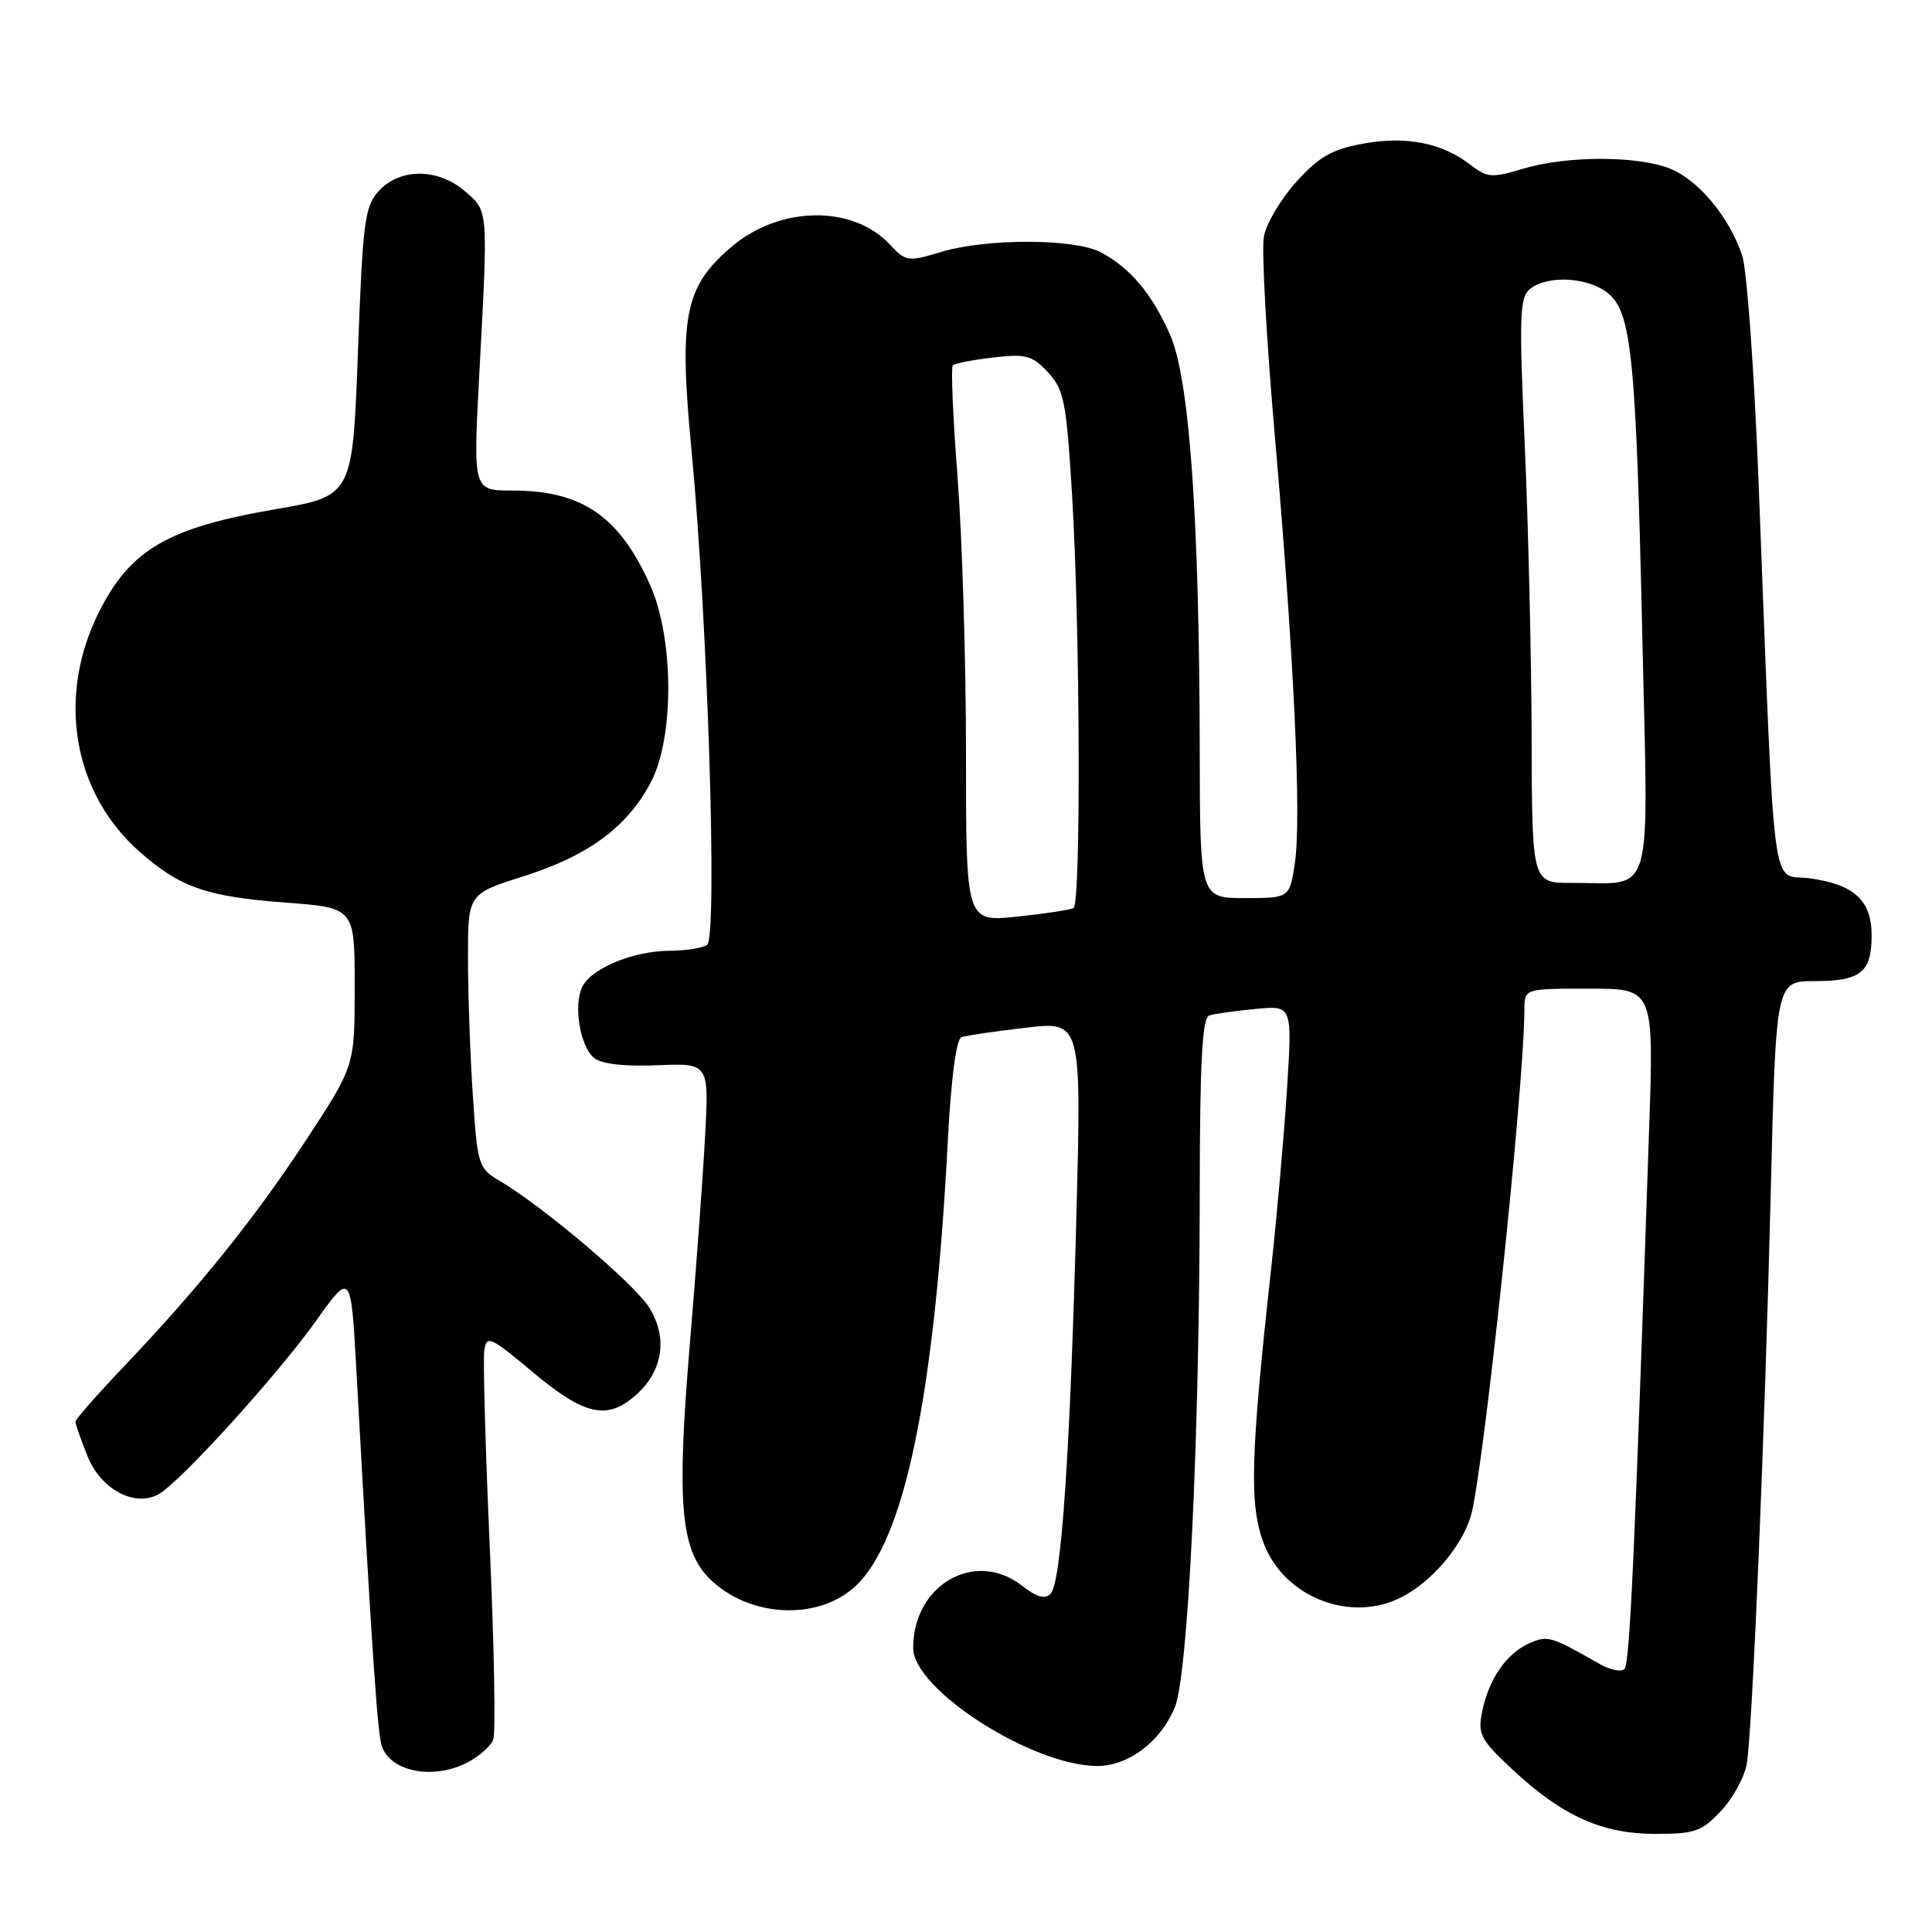 <?xml version="1.0" encoding="UTF-8" standalone="no"?>
<!DOCTYPE svg PUBLIC "-//W3C//DTD SVG 1.1//EN" "http://www.w3.org/Graphics/SVG/1.1/DTD/svg11.dtd" >
<svg xmlns="http://www.w3.org/2000/svg" xmlns:xlink="http://www.w3.org/1999/xlink" version="1.1" viewBox="0 0 256 256">
 <g >
 <path fill="currentColor"
d=" M 228.07 239.93 C 229.65 238.24 231.17 235.43 231.46 233.68 C 232.21 229.15 233.84 190.29 234.64 157.75 C 235.32 130.00 235.32 130.00 240.46 130.00 C 246.56 130.00 248.00 128.84 248.00 123.95 C 248.00 119.31 245.70 117.19 239.77 116.38 C 234.57 115.67 235.24 120.89 233.00 63.36 C 232.43 48.99 231.47 35.71 230.85 33.86 C 229.17 28.83 225.15 23.96 221.40 22.39 C 217.15 20.62 207.64 20.60 201.80 22.36 C 197.69 23.60 197.06 23.55 194.89 21.87 C 191.09 18.93 186.36 17.99 180.63 19.03 C 176.49 19.79 174.78 20.76 171.78 24.08 C 169.73 26.35 167.79 29.61 167.47 31.35 C 167.15 33.08 167.80 44.85 168.90 57.50 C 171.45 86.72 172.47 108.39 171.58 114.34 C 170.88 119.00 170.88 119.00 164.94 119.00 C 159.00 119.00 159.00 119.00 158.97 99.25 C 158.92 68.55 157.60 50.14 155.04 44.35 C 152.61 38.87 149.72 35.45 145.80 33.40 C 142.32 31.60 130.70 31.58 124.72 33.38 C 120.30 34.71 120.04 34.68 117.88 32.37 C 112.97 27.15 103.40 27.27 97.02 32.63 C 90.71 37.95 89.93 41.84 91.62 59.57 C 93.78 82.15 95.10 124.31 93.69 125.21 C 93.03 125.63 90.80 125.98 88.72 125.98 C 83.99 126.00 78.47 128.25 77.20 130.67 C 75.94 133.08 76.82 138.61 78.72 140.18 C 79.68 140.98 82.69 141.33 87.09 141.15 C 93.96 140.87 93.96 140.87 93.42 150.68 C 93.13 156.08 92.22 168.46 91.40 178.19 C 89.65 199.08 90.17 205.33 94.00 209.16 C 99.13 214.28 108.23 214.82 113.24 210.28 C 119.81 204.34 123.82 185.17 125.59 151.16 C 126.02 142.93 126.71 137.67 127.40 137.43 C 128.00 137.22 131.83 136.65 135.91 136.18 C 143.31 135.32 143.31 135.32 142.62 161.41 C 141.78 192.86 140.62 209.78 139.20 211.20 C 138.46 211.94 137.34 211.62 135.44 210.13 C 129.24 205.26 121.00 209.96 121.00 218.37 C 121.00 223.87 136.81 234.00 145.40 234.00 C 149.52 234.00 153.77 230.80 155.66 226.26 C 157.42 222.05 158.94 190.96 158.97 158.22 C 158.99 140.49 159.30 134.84 160.25 134.55 C 160.94 134.33 163.69 133.95 166.37 133.69 C 171.24 133.22 171.24 133.22 170.53 144.36 C 170.14 150.49 169.18 161.35 168.39 168.50 C 165.69 193.05 165.53 199.47 167.45 204.50 C 170.20 211.70 179.04 215.12 185.80 211.59 C 189.73 209.54 193.60 205.01 194.86 201.00 C 196.48 195.83 201.97 144.07 201.99 133.75 C 202.00 131.00 202.00 131.00 210.58 131.00 C 219.15 131.00 219.15 131.00 218.51 149.75 C 216.60 206.27 215.95 220.45 215.25 221.15 C 214.82 221.58 213.36 221.28 211.99 220.50 C 205.45 216.77 205.06 216.65 202.55 217.79 C 199.55 219.16 197.24 222.55 196.38 226.86 C 195.79 229.79 196.18 230.53 200.42 234.48 C 207.04 240.64 212.27 243.00 219.35 243.00 C 224.59 243.00 225.50 242.68 228.07 239.93 Z  M 61.93 233.54 C 63.48 232.73 65.03 231.37 65.36 230.50 C 65.69 229.64 65.48 218.19 64.90 205.06 C 64.32 191.92 63.99 180.17 64.17 178.95 C 64.48 176.87 64.94 177.08 70.65 181.86 C 77.52 187.61 80.52 188.24 84.37 184.75 C 87.85 181.59 88.49 177.26 86.05 173.30 C 84.14 170.18 71.98 159.87 66.16 156.44 C 63.39 154.80 63.26 154.37 62.65 145.12 C 62.30 139.83 62.01 131.66 62.01 126.97 C 62.00 118.44 62.00 118.44 69.44 116.09 C 77.99 113.37 83.13 109.57 86.24 103.65 C 89.36 97.73 89.31 84.60 86.14 77.51 C 82.05 68.38 77.11 65.00 67.88 65.00 C 62.69 65.00 62.69 65.00 63.50 49.75 C 64.69 27.47 64.73 28.03 61.61 25.34 C 58.05 22.28 53.06 22.24 50.25 25.25 C 48.32 27.31 48.08 29.11 47.43 46.61 C 46.72 65.72 46.72 65.72 36.43 67.49 C 22.24 69.92 17.23 72.85 13.10 81.13 C 7.48 92.36 9.66 105.10 18.52 112.88 C 23.89 117.60 27.37 118.81 37.86 119.60 C 47.00 120.29 47.00 120.29 47.00 130.76 C 47.00 141.23 47.00 141.23 40.64 150.94 C 33.77 161.41 26.36 170.63 16.34 181.15 C 12.85 184.81 10.00 188.07 10.00 188.38 C 10.00 188.70 10.71 190.74 11.58 192.91 C 13.34 197.32 17.77 199.73 20.97 198.02 C 23.74 196.54 36.69 182.29 41.84 175.07 C 46.50 168.53 46.50 168.53 47.22 181.52 C 49.32 219.55 50.03 229.92 50.62 231.47 C 51.91 234.83 57.47 235.84 61.93 233.54 Z  M 128.00 99.98 C 128.00 87.78 127.50 71.29 126.89 63.34 C 126.27 55.40 125.99 48.68 126.25 48.42 C 126.51 48.15 128.93 47.68 131.61 47.37 C 135.94 46.86 136.77 47.09 138.86 49.33 C 140.99 51.62 141.30 53.17 142.06 65.68 C 143.12 83.08 143.25 119.74 142.25 120.32 C 141.84 120.56 138.46 121.07 134.75 121.46 C 128.00 122.16 128.00 122.16 128.00 99.98 Z  M 202.95 97.75 C 202.92 87.16 202.51 69.72 202.04 59.00 C 201.27 41.64 201.35 39.36 202.78 38.25 C 205.13 36.42 210.44 36.73 213.05 38.84 C 216.20 41.39 216.79 47.27 217.62 84.59 C 218.41 119.99 219.29 116.96 208.25 116.99 C 203.00 117.00 203.00 117.00 202.95 97.75 Z "/>
</g>
</svg>